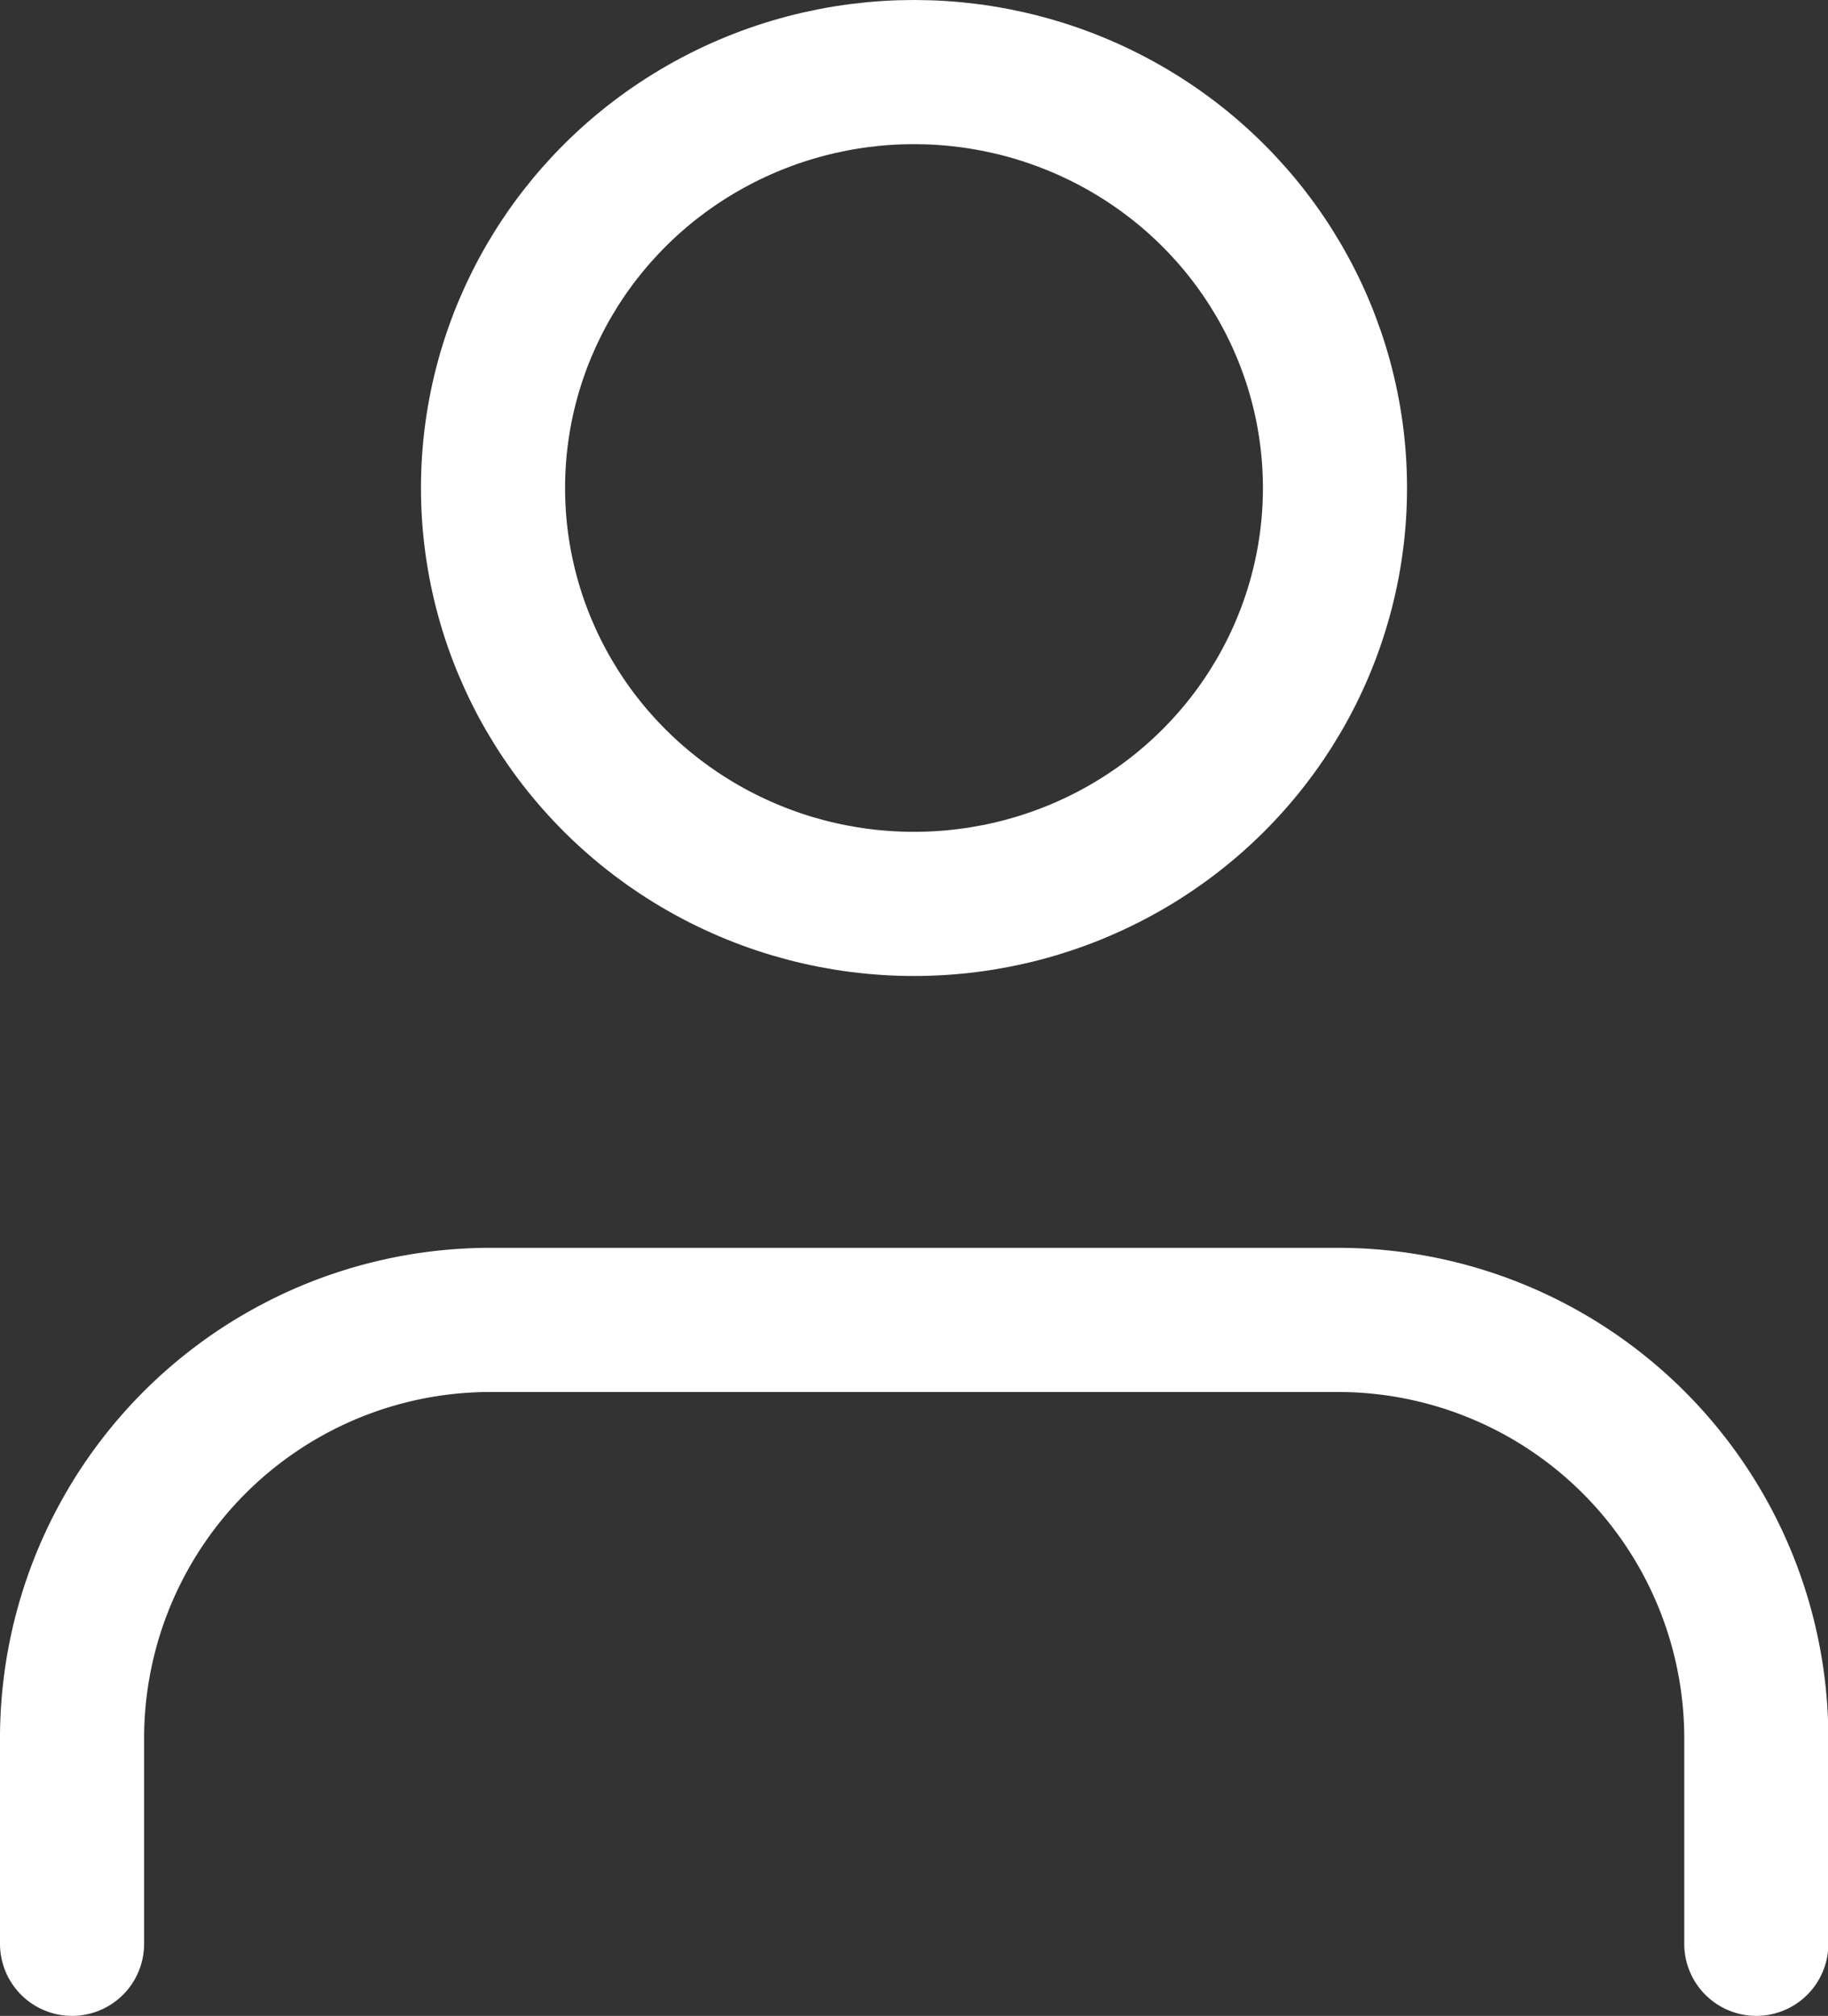 <svg xmlns="http://www.w3.org/2000/svg" width="20.296" height="22.373" viewBox="0 0 20.296 22.373"><rect x="0" y="0" width="20.296" height="22.373" fill="#333333" stroke="none"/><g transform="translate(0.8 0.8)"><path d="M18.7,6.924V4.616A4.645,4.645,0,0,0,14.022,0H4.674A4.645,4.645,0,0,0,0,4.616V6.924" transform="translate(0 13.849)" fill="none" stroke="#fff" stroke-linecap="round" stroke-linejoin="round" stroke-miterlimit="10" stroke-width="1.6"/><ellipse cx="4.674" cy="4.616" rx="4.674" ry="4.616" transform="translate(4.674 0)" fill="none" stroke="#fff" stroke-linecap="round" stroke-linejoin="round" stroke-miterlimit="10" stroke-width="1.6"/></g></svg>